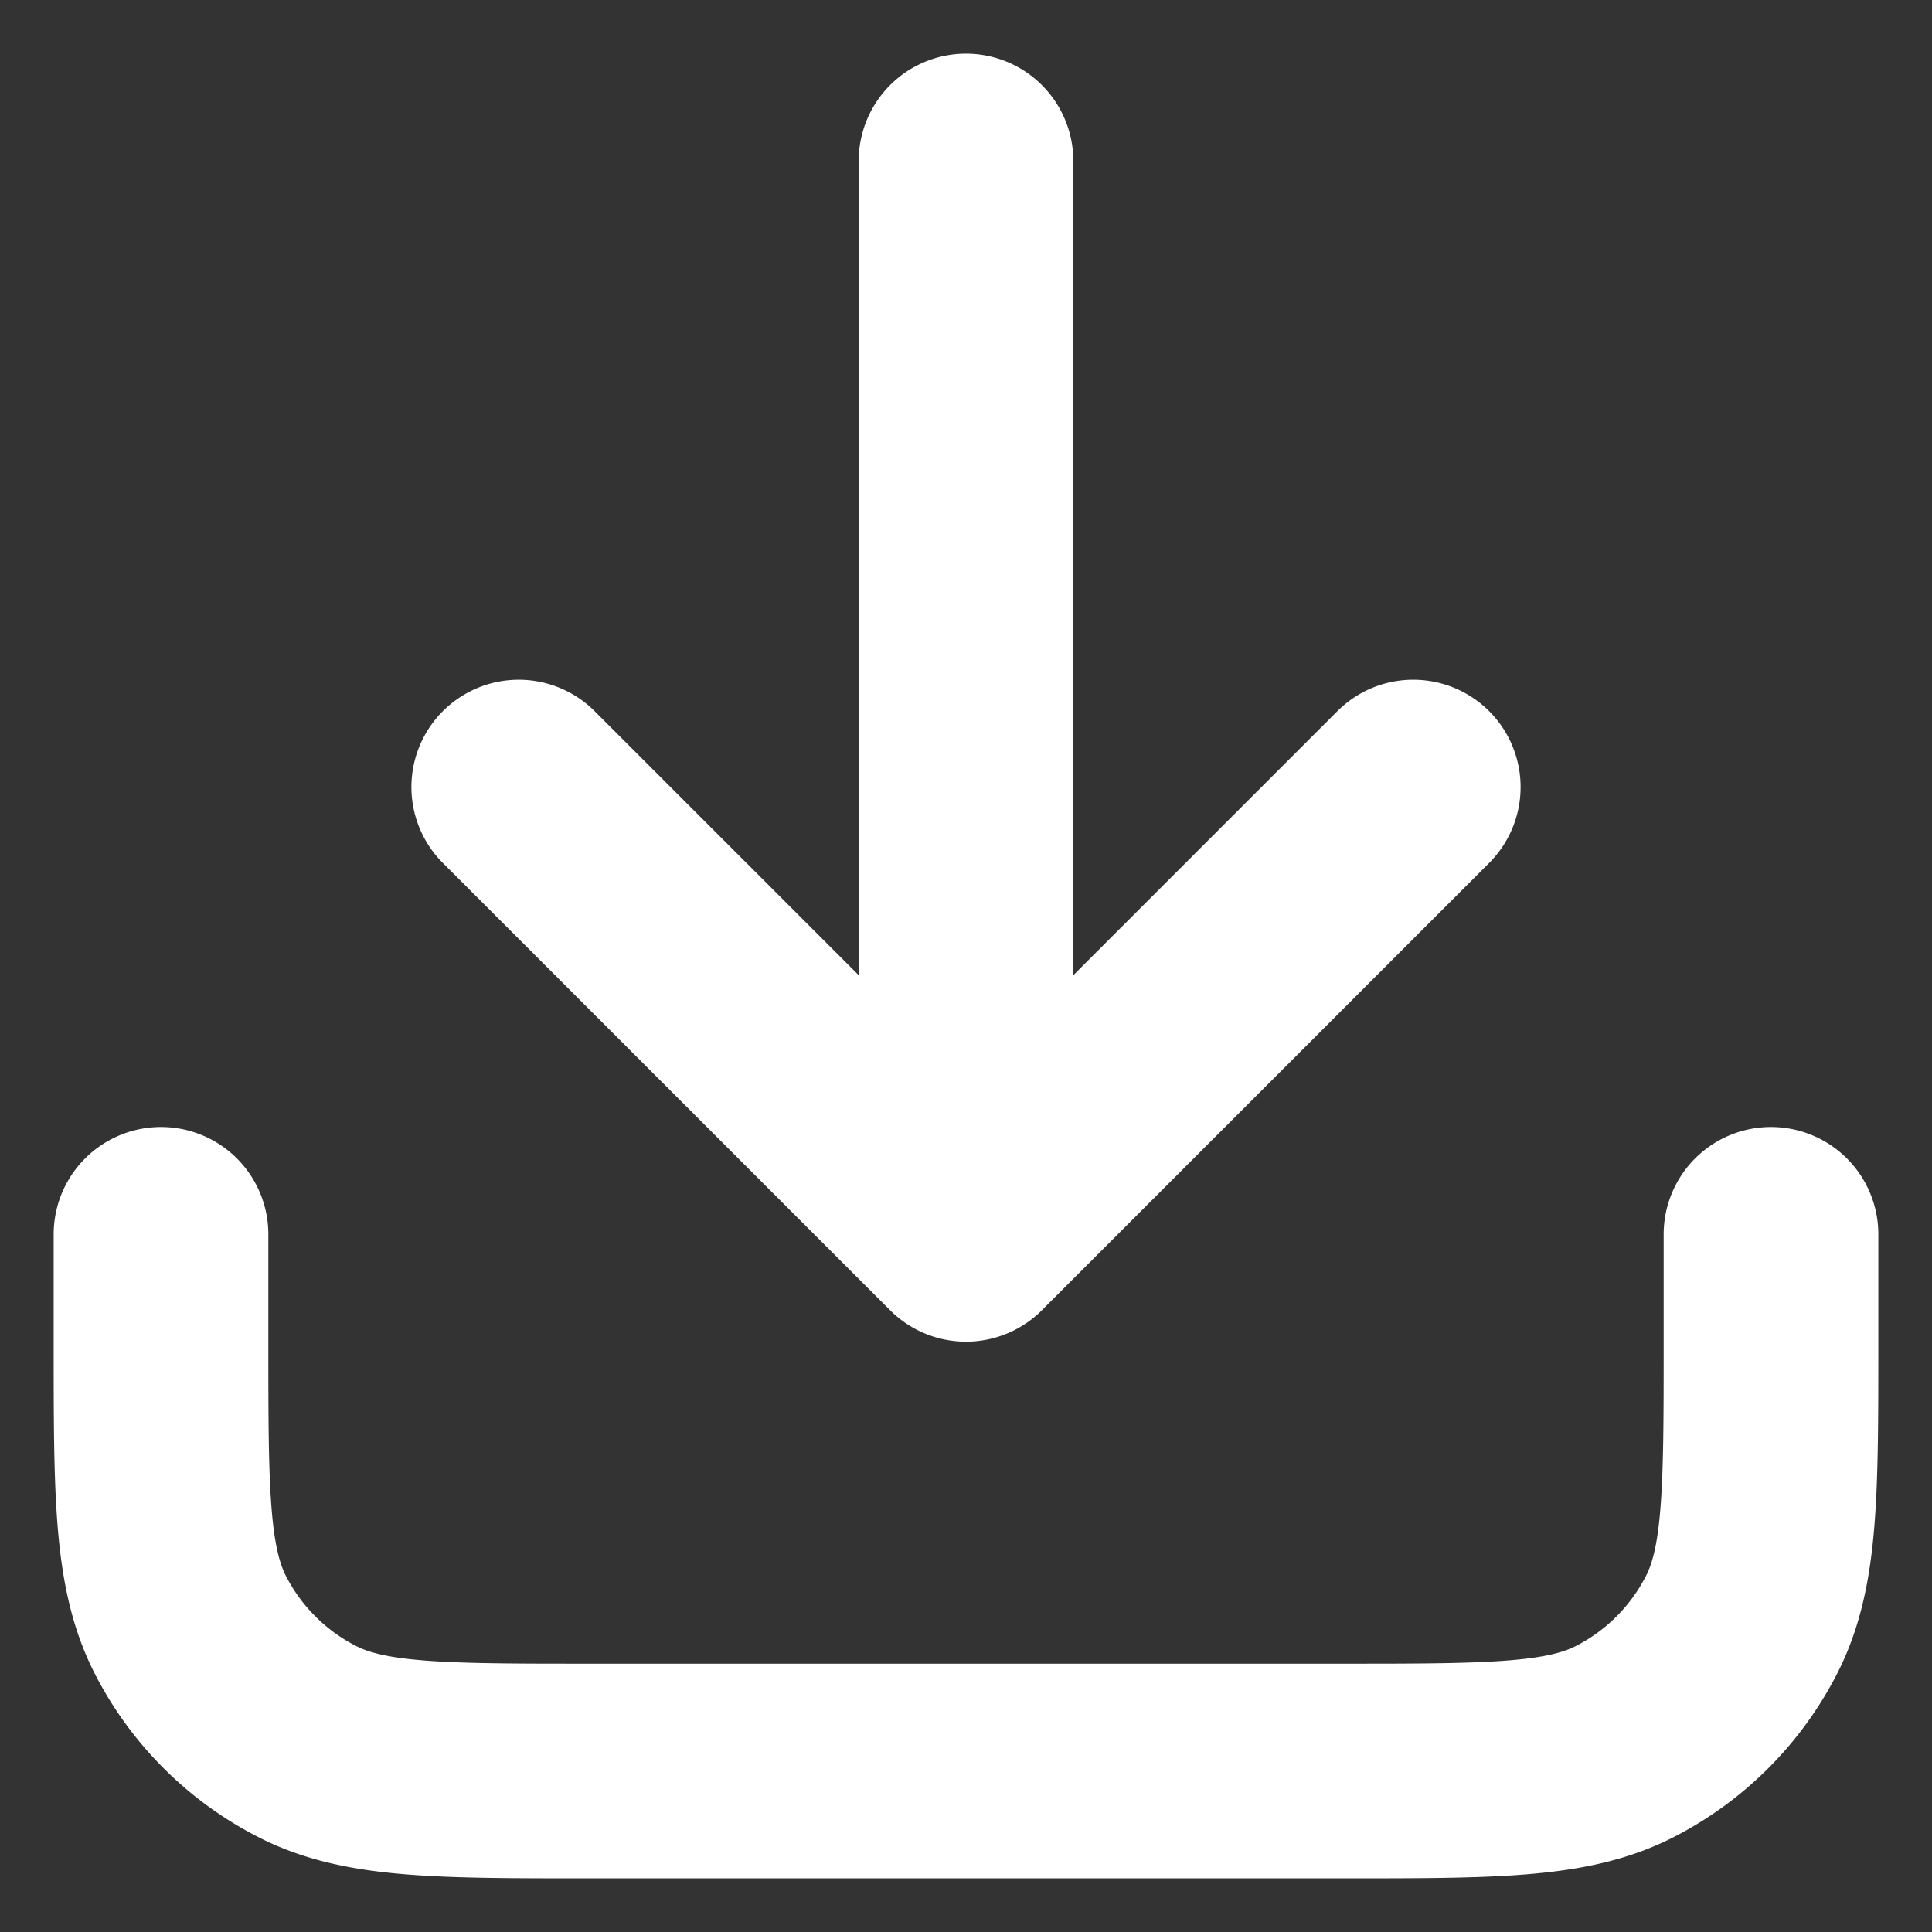 <svg width="18" height="18" fill="none" xmlns="http://www.w3.org/2000/svg"><rect width="100%" height="100%" fill="#333333" stroke="none"/><path d="M16.5 11.5v1c0 1.4 0 2.1-.273 2.635a2.5 2.5 0 01-1.092 1.092c-.535.273-1.235.273-2.635.273h-7c-1.4 0-2.1 0-2.635-.273a2.5 2.5 0 01-1.093-1.092C1.5 14.6 1.5 13.9 1.5 12.5v-1m11.667-4.167L9 11.5m0 0L4.833 7.333M9 11.5v-10" stroke="#fff" stroke-width="2" stroke-linecap="round" stroke-linejoin="round"/></svg>